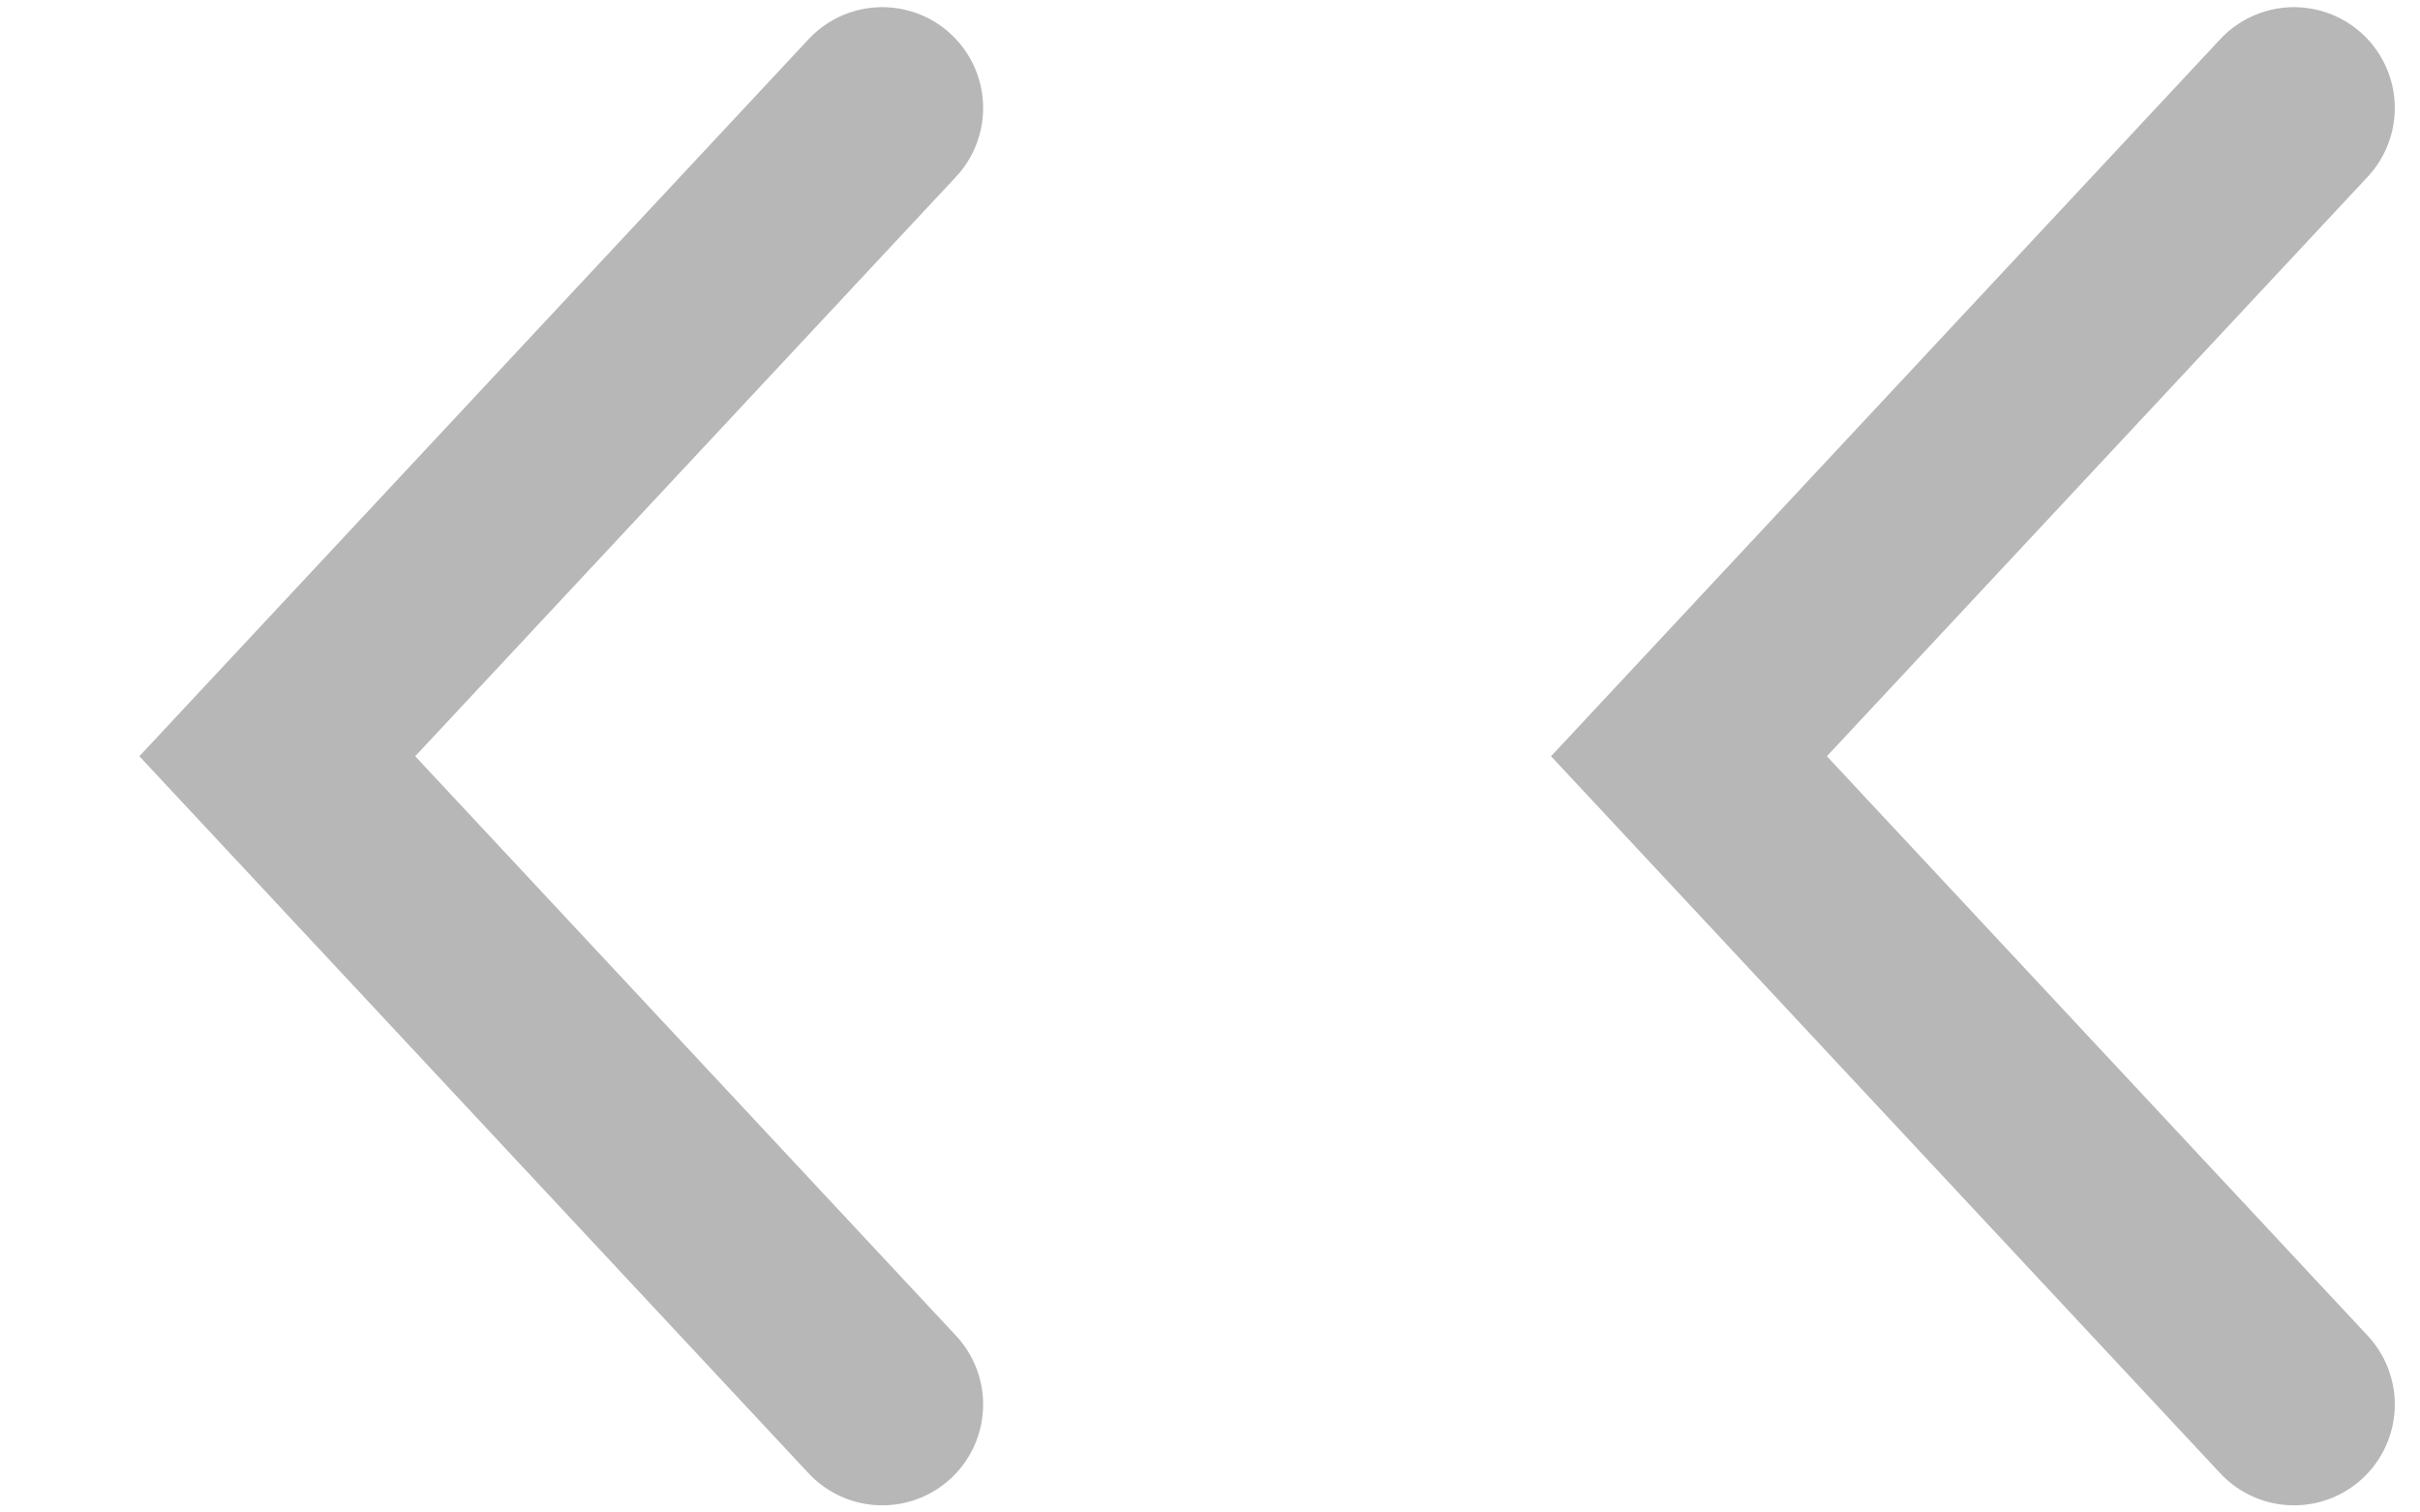 <svg width="24" height="15" viewBox="0 0 24 15" fill="none" xmlns="http://www.w3.org/2000/svg">
<g clip-path="url(#clip0_2402_7378)">
<path d="M8.75 13.929L2.75 7.5L8.75 1.071" stroke="#B7B7B7" stroke-width="2" stroke-linecap="round"/>
<path d="M22.75 13.929L16.75 7.5L22.75 1.071" stroke="#B7B7B7" stroke-width="2" stroke-linecap="round"/>
</g>
<defs>
<clipPath id="clip0_2402_7378">
<rect width="23" height="15" fill="white" transform="translate(23.75 15) rotate(-180)"/>
</clipPath>
</defs>
</svg>
